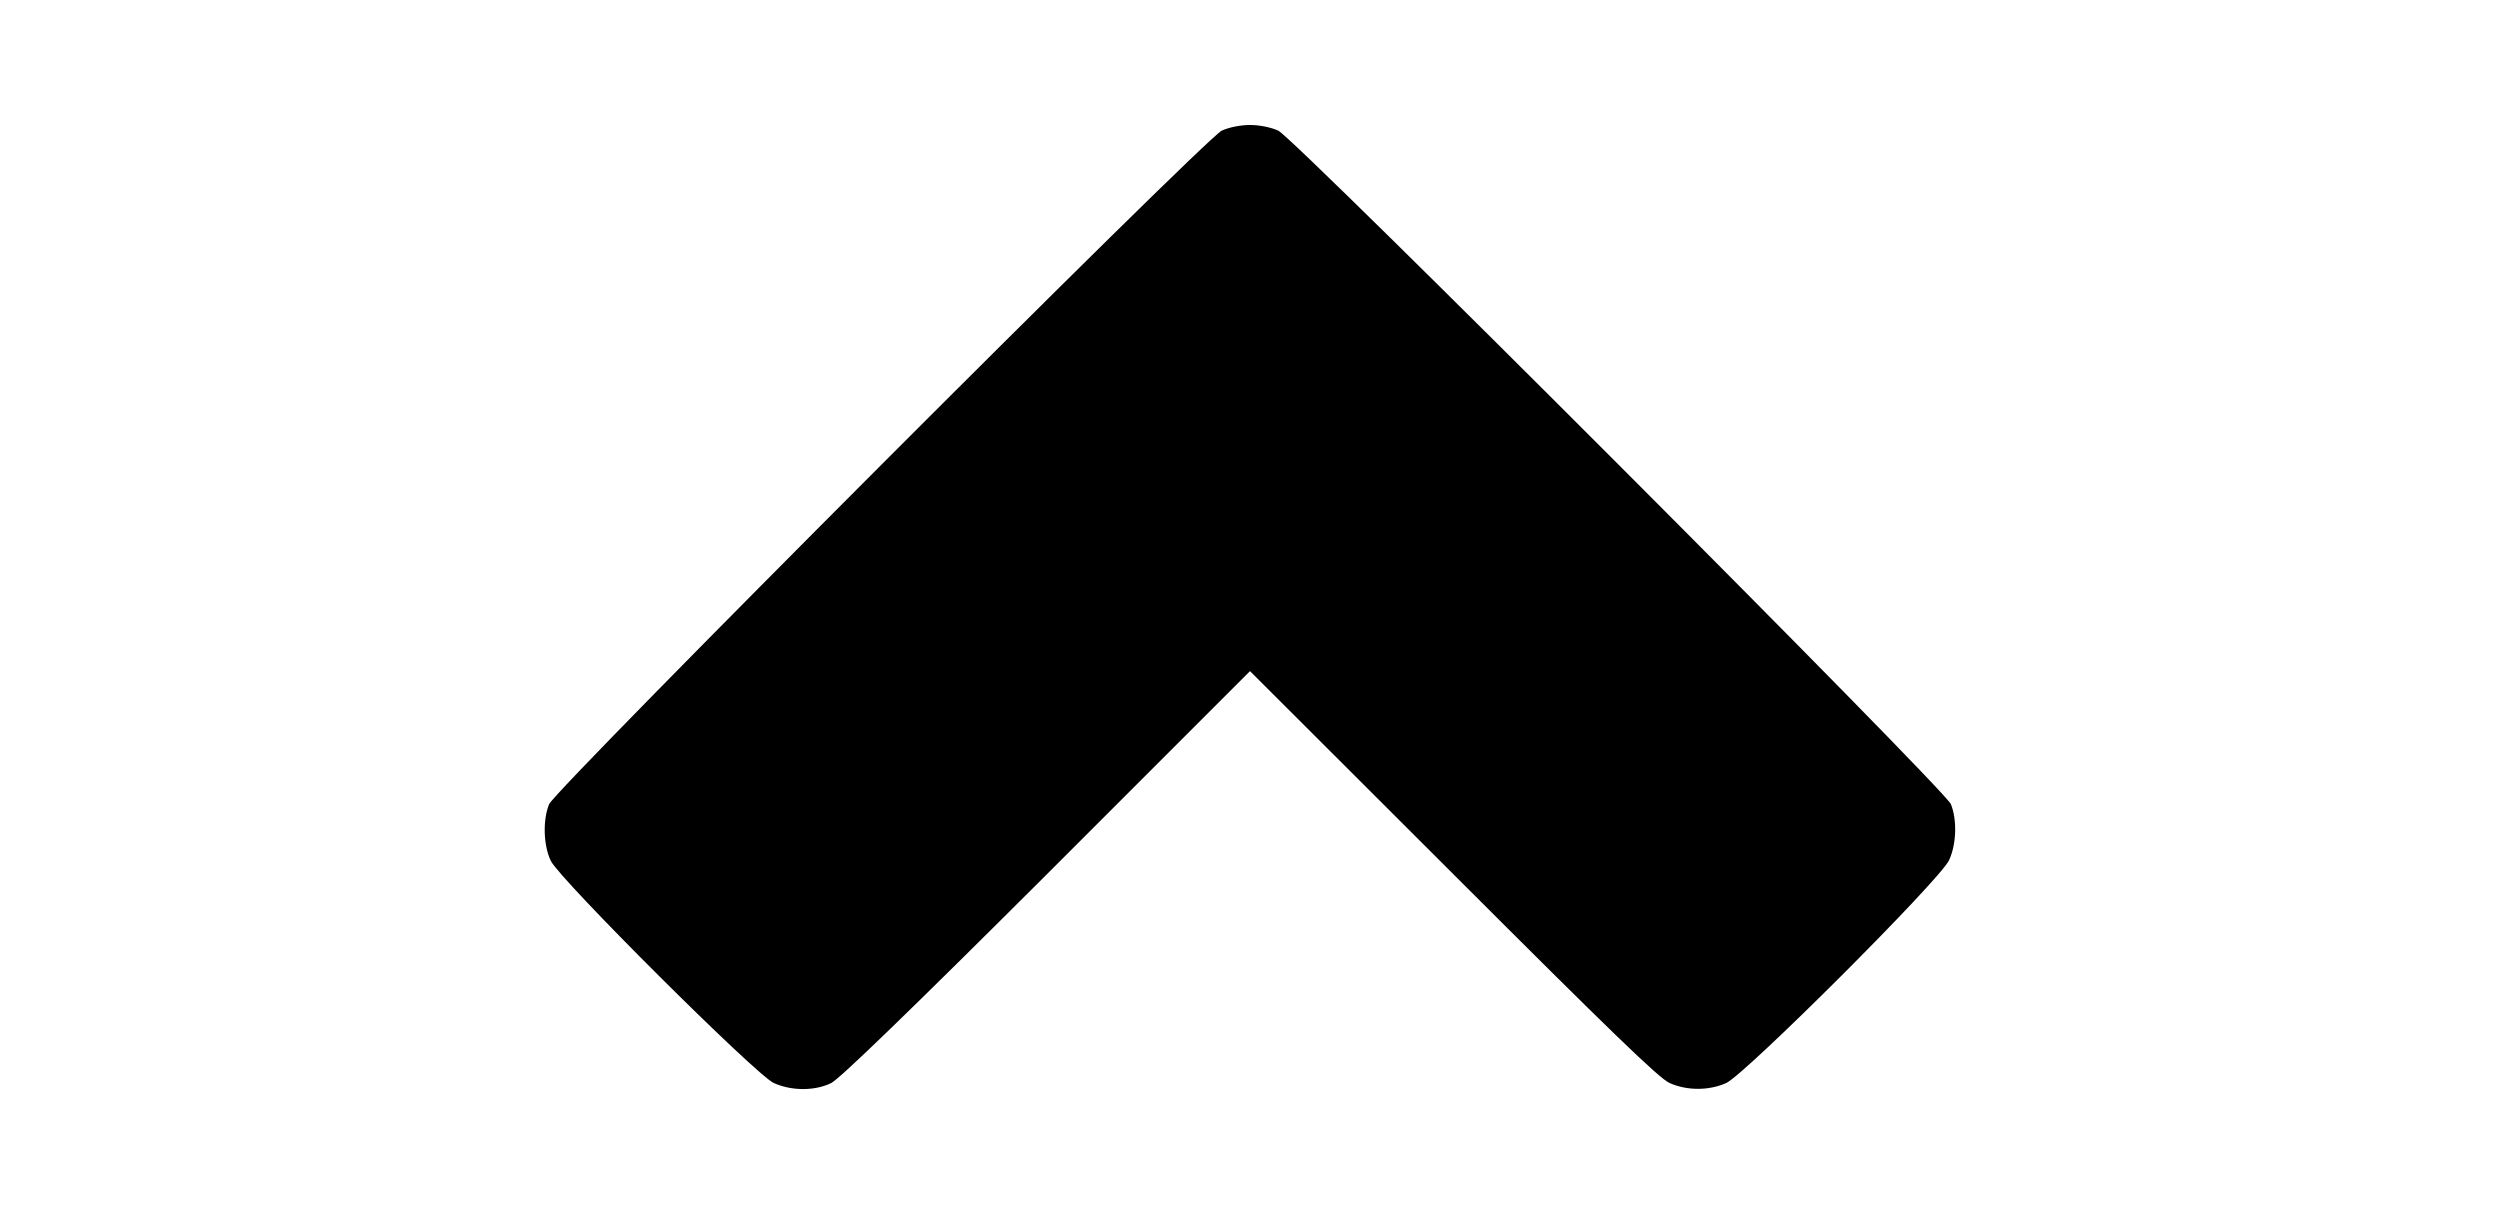 <svg version="1.0" xmlns="http://www.w3.org/2000/svg"
 width="840pt" height="407pt" viewBox="0 0 840 407"
 preserveAspectRatio="xMidYMid meet">
<g transform="translate(0,407) scale(0.1,-0.1)" stroke="none">
<path d="M4105 3631 c-57 -27 -2238 -2211 -2260 -2263 -22 -54 -19 -140 6
-191 32 -64 690 -720 749 -746 60 -27 138 -27 193 0 28 14 265 243 725 702
l682 682 683 -682 c525 -525 692 -687 727 -702 58 -26 132 -26 190 0 64 29
721 685 749 749 25 54 27 136 6 188 -22 52 -2203 2236 -2260 2263 -24 11 -62
19 -95 19 -33 0 -71 -8 -95 -19z"/>
</g>
</svg>
